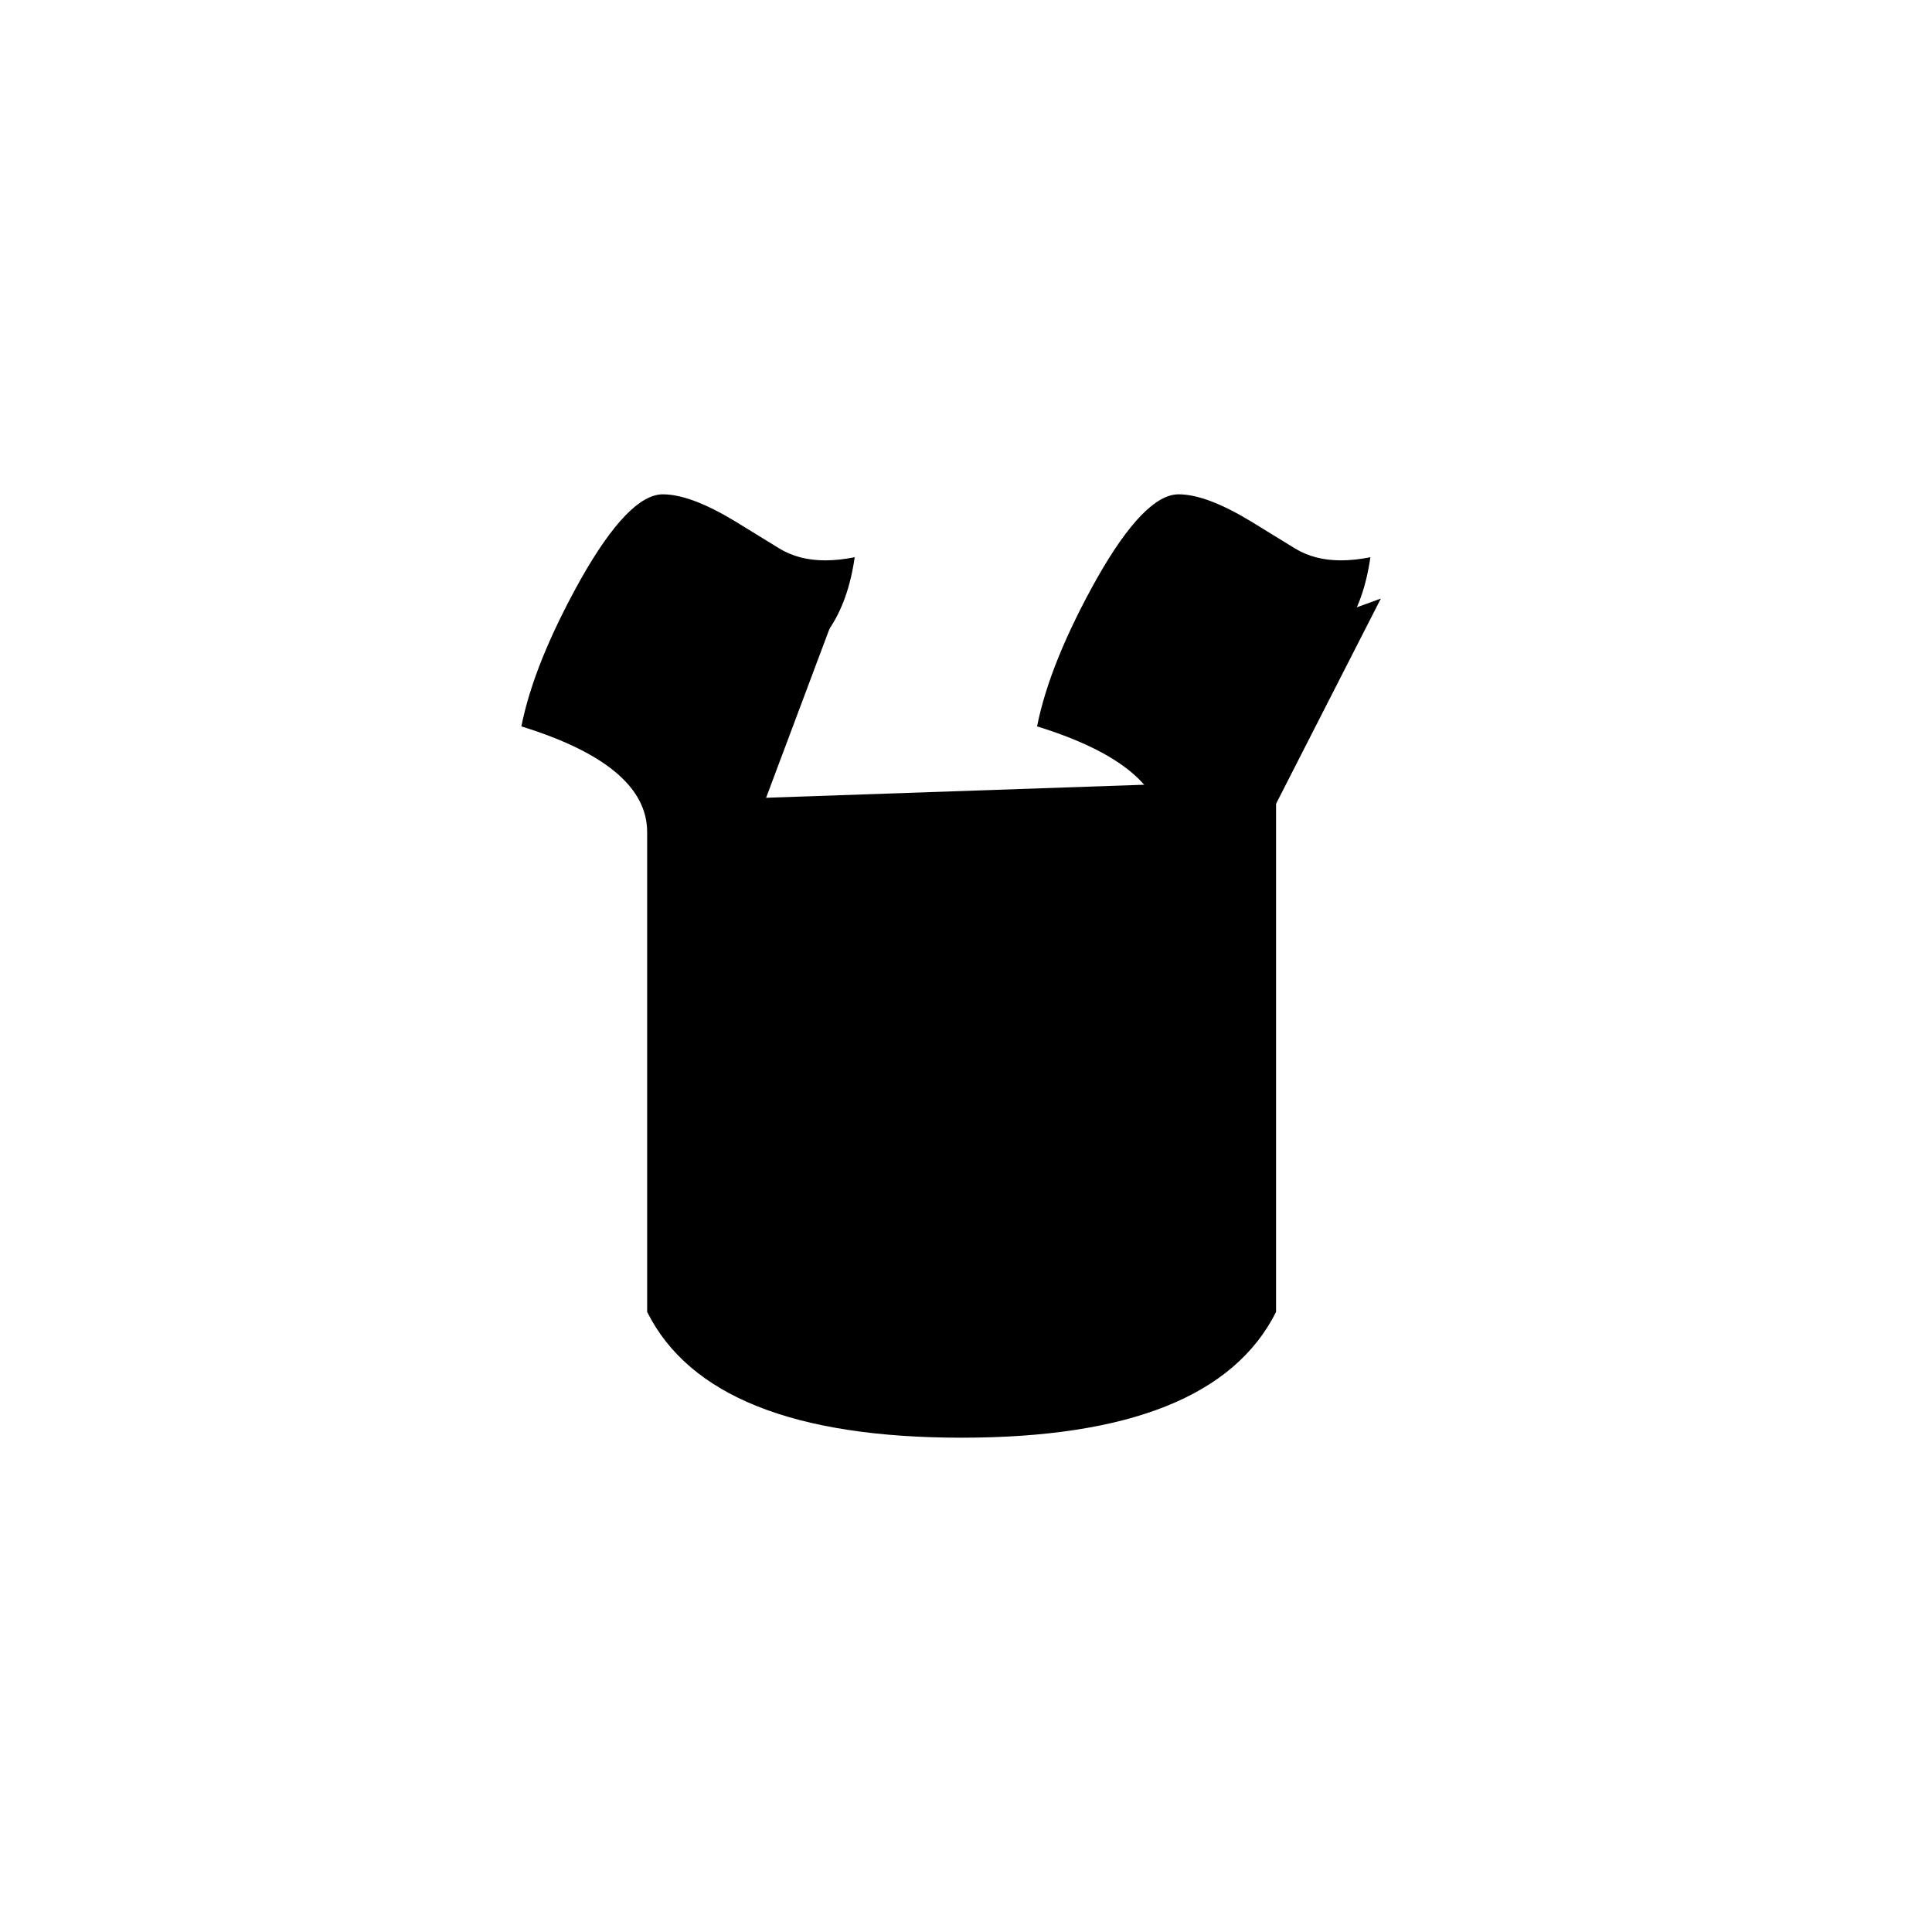 <?xml version="1.0" encoding="UTF-8" standalone="no"?>
<!-- Created with Inkscape (http://www.inkscape.org/) -->

<svg
   width="512"
   height="512"
   viewBox="0 0 512 512"
   version="1.1"
   id="svg1"
   xmlns="http://www.w3.org/2000/svg"
   xmlns:svg="http://www.w3.org/2000/svg">
  <defs
     id="defs1" />
  <path
     style="font-size:341.333px;font-family:'Khmer OS Content';-inkscape-font-specification:'Khmer OS Content';text-align:center;text-anchor:middle;stroke:#000000;stroke-width:0"
     d="m 308.167,220.5 q 0,-17.667 -33.333,-28 3.333,-16.833 15.833,-39.167 12.667,-22.333 21.667,-22.333 7.333,0 19.167,7.167 l 11.667,7.167 q 5.167,3.167 12.167,3.167 3.667,0 7.833,-0.833 -1.667,11.667 -6.833,19.167 -5,7.333 -13.5,8.167 -0.833,0.167 -1.667,0.167 -8.333,0 -22.5,-8.833 -4.333,-2.5 -8,-2.5 -10.5,0 -18.167,19.167 45.667,14.667 45.667,28 v 136.667 q -16.667,33.333 -83.333,33.333 -66.667,0 -83.333,-33.333 V 220.5 q 0,-17.667 -33.333,-28 3.333,-16.833 15.833,-39.167 12.667,-22.333 21.667,-22.333 7.333,0 19.167,7.167 l 11.667,7.167 q 5.167,3.167 12.167,3.167 3.667,0 7.833,-0.833 -1.667,11.667 -6.833,19.167 -5,7.333 -13.5,8.167 -0.833,0.167 -1.667,0.167 -8.333,0 -22.5,-8.833 -4.333,-2.5 -8,-2.5 -10.5,0 -18.167,19.167 45.667,14.667 45.667,28 v 130 q 10,20 53.333,20 43.333,0 53.333,-20 z"
     id="text1"
     aria-label="ប" />
  <path
     style="fill:#000000;stroke:#000000;stroke-width:0"
     d="m 185.325,212.025 4.712,136.638 40.834,21.988 h 48.687 l 50.258,-23.558 -7.853,-139.779"
     id="path1" />
  <path
     style="fill:#000000;stroke:#000000;stroke-width:0"
     d="m 196.319,229.301 -47.117,-40.834 25.129,-45.546 31.411,20.417 18.847,-9.423"
     id="path2" />
  <path
     style="fill:#000000;stroke:#000000;stroke-width:0"
     d="m 328.245,232.442 -7.853,-25.129 -36.123,-25.129 25.129,-39.264 39.264,21.988 17.276,-6.282"
     id="path3" />
</svg>
